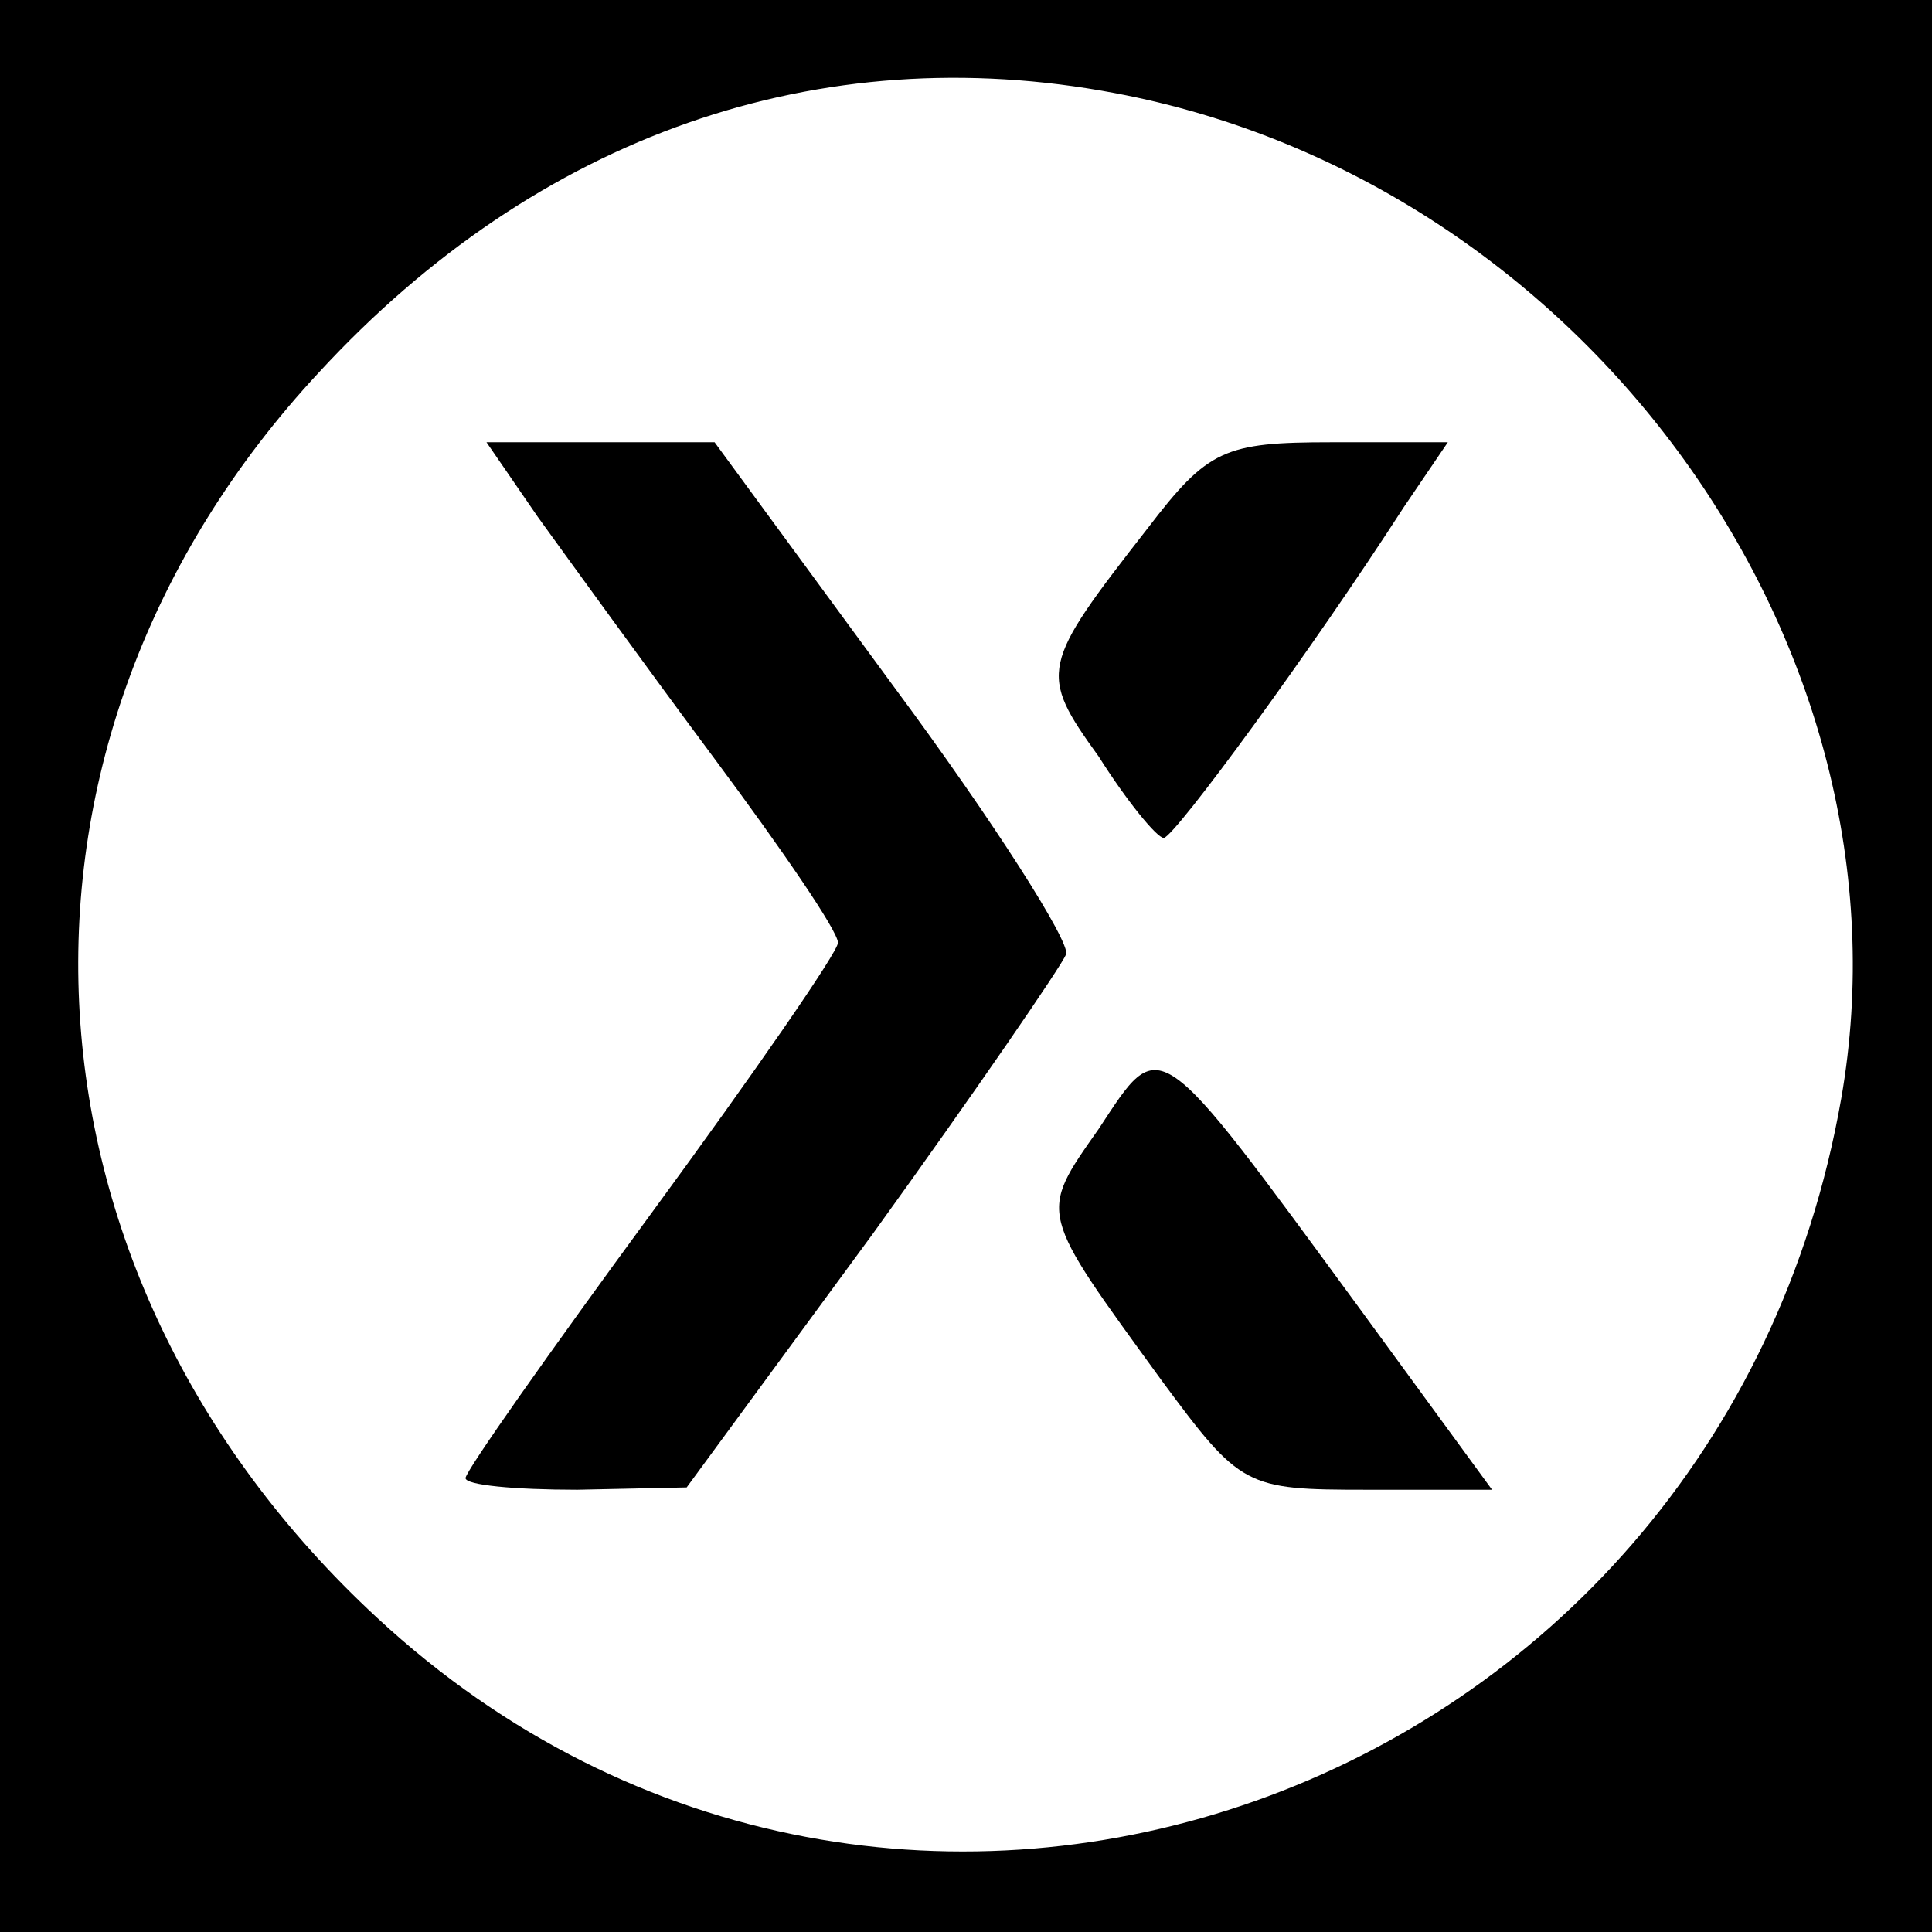 <?xml version="1.0" standalone="no"?>
<!DOCTYPE svg PUBLIC "-//W3C//DTD SVG 20010904//EN"
 "http://www.w3.org/TR/2001/REC-SVG-20010904/DTD/svg10.dtd">
<svg version="1.0" xmlns="http://www.w3.org/2000/svg"
 width="83pt" height="83pt" viewBox="0 0 83 83"
 preserveAspectRatio="xMidYMid meet">

<g transform="translate(0,83) scale(0.1,-0.1)"
fill="#000000" stroke="none">
<path d="M0 415 l0 -415 415 0 415 0 0 415 0 415 -415 0 -415 0 0 -415z m479
375 c202 -38 346 -238 312 -432 -53 -302 -408 -428 -629 -223 -161 149 -172
377 -25 535 94 102 215 144 342 120z"/>
<path d="M231 608 c13 -18 47 -65 76 -104 29 -39 53 -74 53 -79 0 -4 -36 -56
-80 -116 -44 -60 -80 -111 -80 -114 0 -3 21 -5 48 -5 l47 1 80 109 c44 61 81
115 83 120 2 5 -31 57 -74 115 l-77 105 -49 0 -49 0 22 -32z"/>
<path d="M493 603 c-46 -59 -47 -62 -21 -98 12 -19 25 -35 28 -35 5 1 63 80
103 142 l19 28 -50 0 c-46 0 -53 -3 -79 -37z"/>
<path d="M472 345 c-26 -37 -26 -35 27 -108 34 -46 36 -47 88 -47 l54 0 -57
78 c-88 120 -85 118 -112 77z"/>
</g>
</svg>
